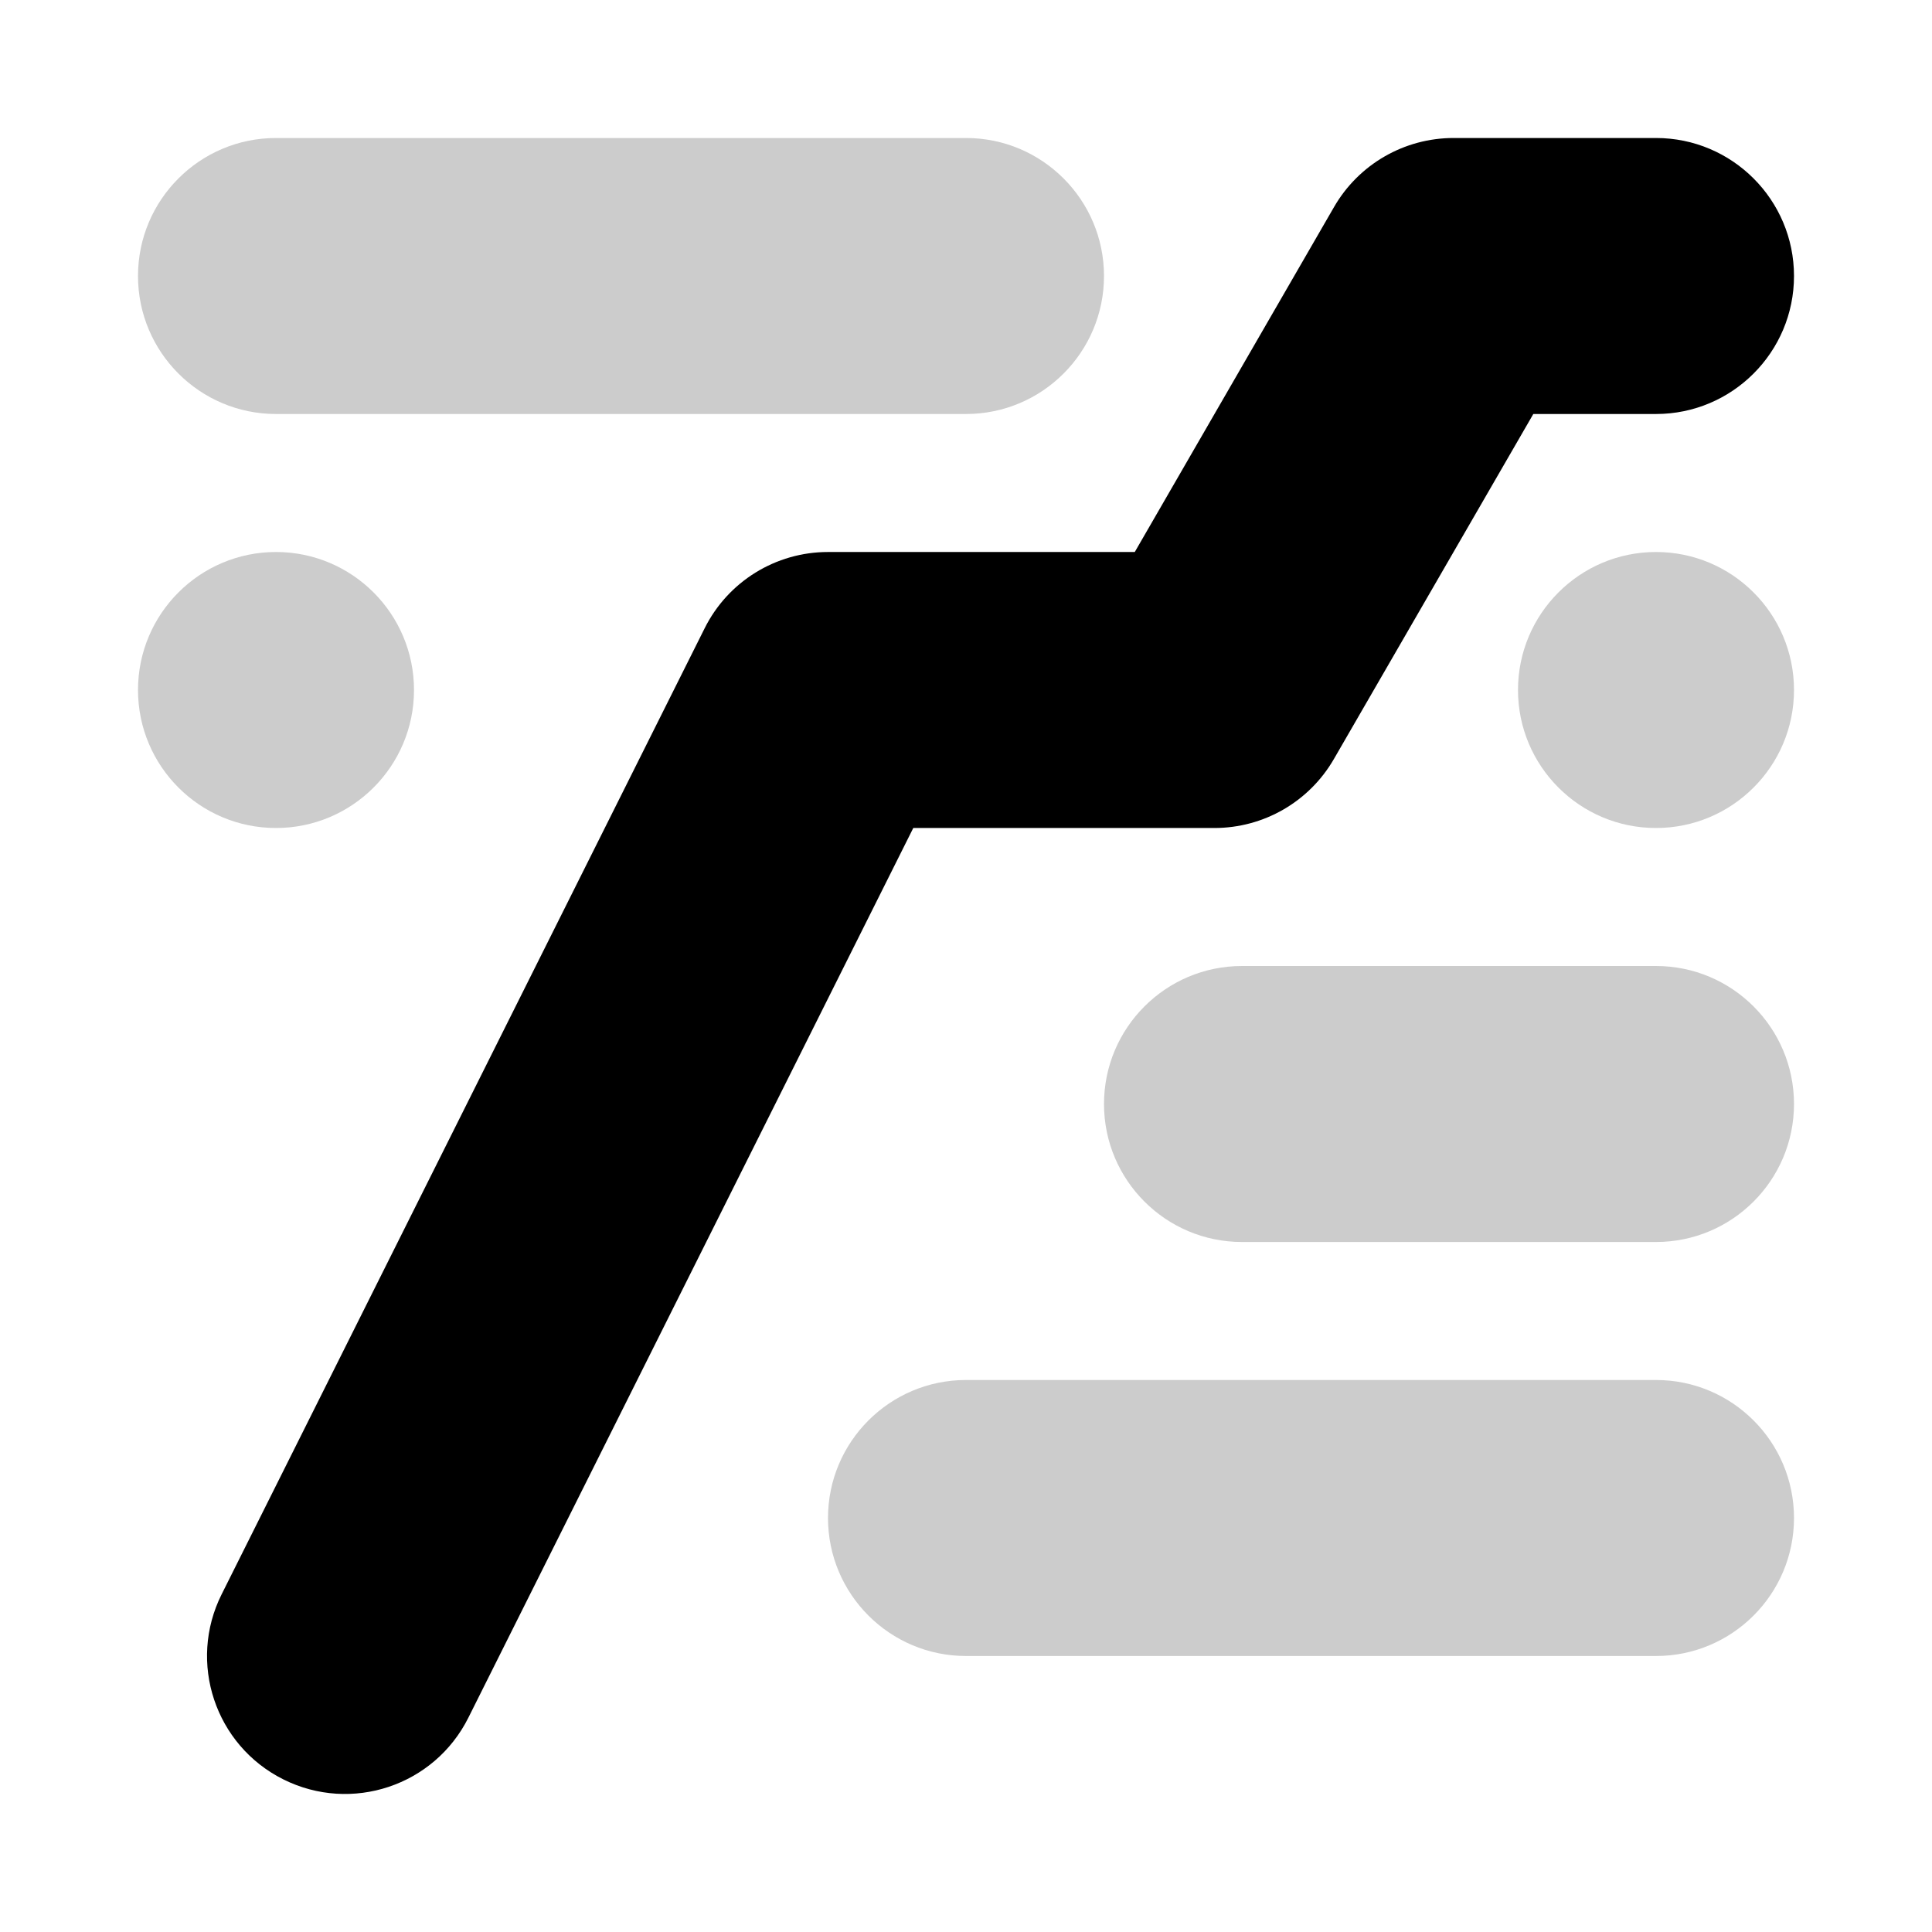 <svg width="14" height="14" viewBox="0 0 14 14" fill="none" xmlns="http://www.w3.org/2000/svg">
<path fill-rule="evenodd" clip-rule="evenodd" d="M9.667 1.5C9.846 1.19 10.176 1 10.533 1H12C12.552 1 13 1.448 13 2C13 2.552 12.552 3 12 3H11.111L9.666 5.5C9.487 5.81 9.157 6 8.8 6H6.618L3.394 12.447C3.147 12.941 2.547 13.141 2.053 12.894C1.559 12.647 1.359 12.047 1.606 11.553L5.106 4.553C5.275 4.214 5.621 4 6 4H8.223L9.667 1.5Z" fill="black"/>
<g opacity="0.2">
<path d="M1 2C1 1.448 1.448 1 2 1H7C7.552 1 8 1.448 8 2C8 2.552 7.552 3 7 3H2C1.448 3 1 2.552 1 2Z" fill="black"/>
<path d="M1 5C1 4.448 1.448 4 2 4C2.552 4 3 4.448 3 5C3 5.552 2.552 6 2 6C1.448 6 1 5.552 1 5Z" fill="black"/>
<path d="M12 4C11.448 4 11 4.448 11 5C11 5.552 11.448 6 12 6C12.552 6 13 5.552 13 5C13 4.448 12.552 4 12 4Z" fill="black"/>
<path d="M8 8C8 7.448 8.448 7 9 7H12C12.552 7 13 7.448 13 8C13 8.552 12.552 9 12 9H9C8.448 9 8 8.552 8 8Z" fill="black"/>
<path d="M7 10C6.448 10 6 10.448 6 11C6 11.552 6.448 12 7 12H12C12.552 12 13 11.552 13 11C13 10.448 12.552 10 12 10H7Z" fill="black"/>
</g>
</svg>
